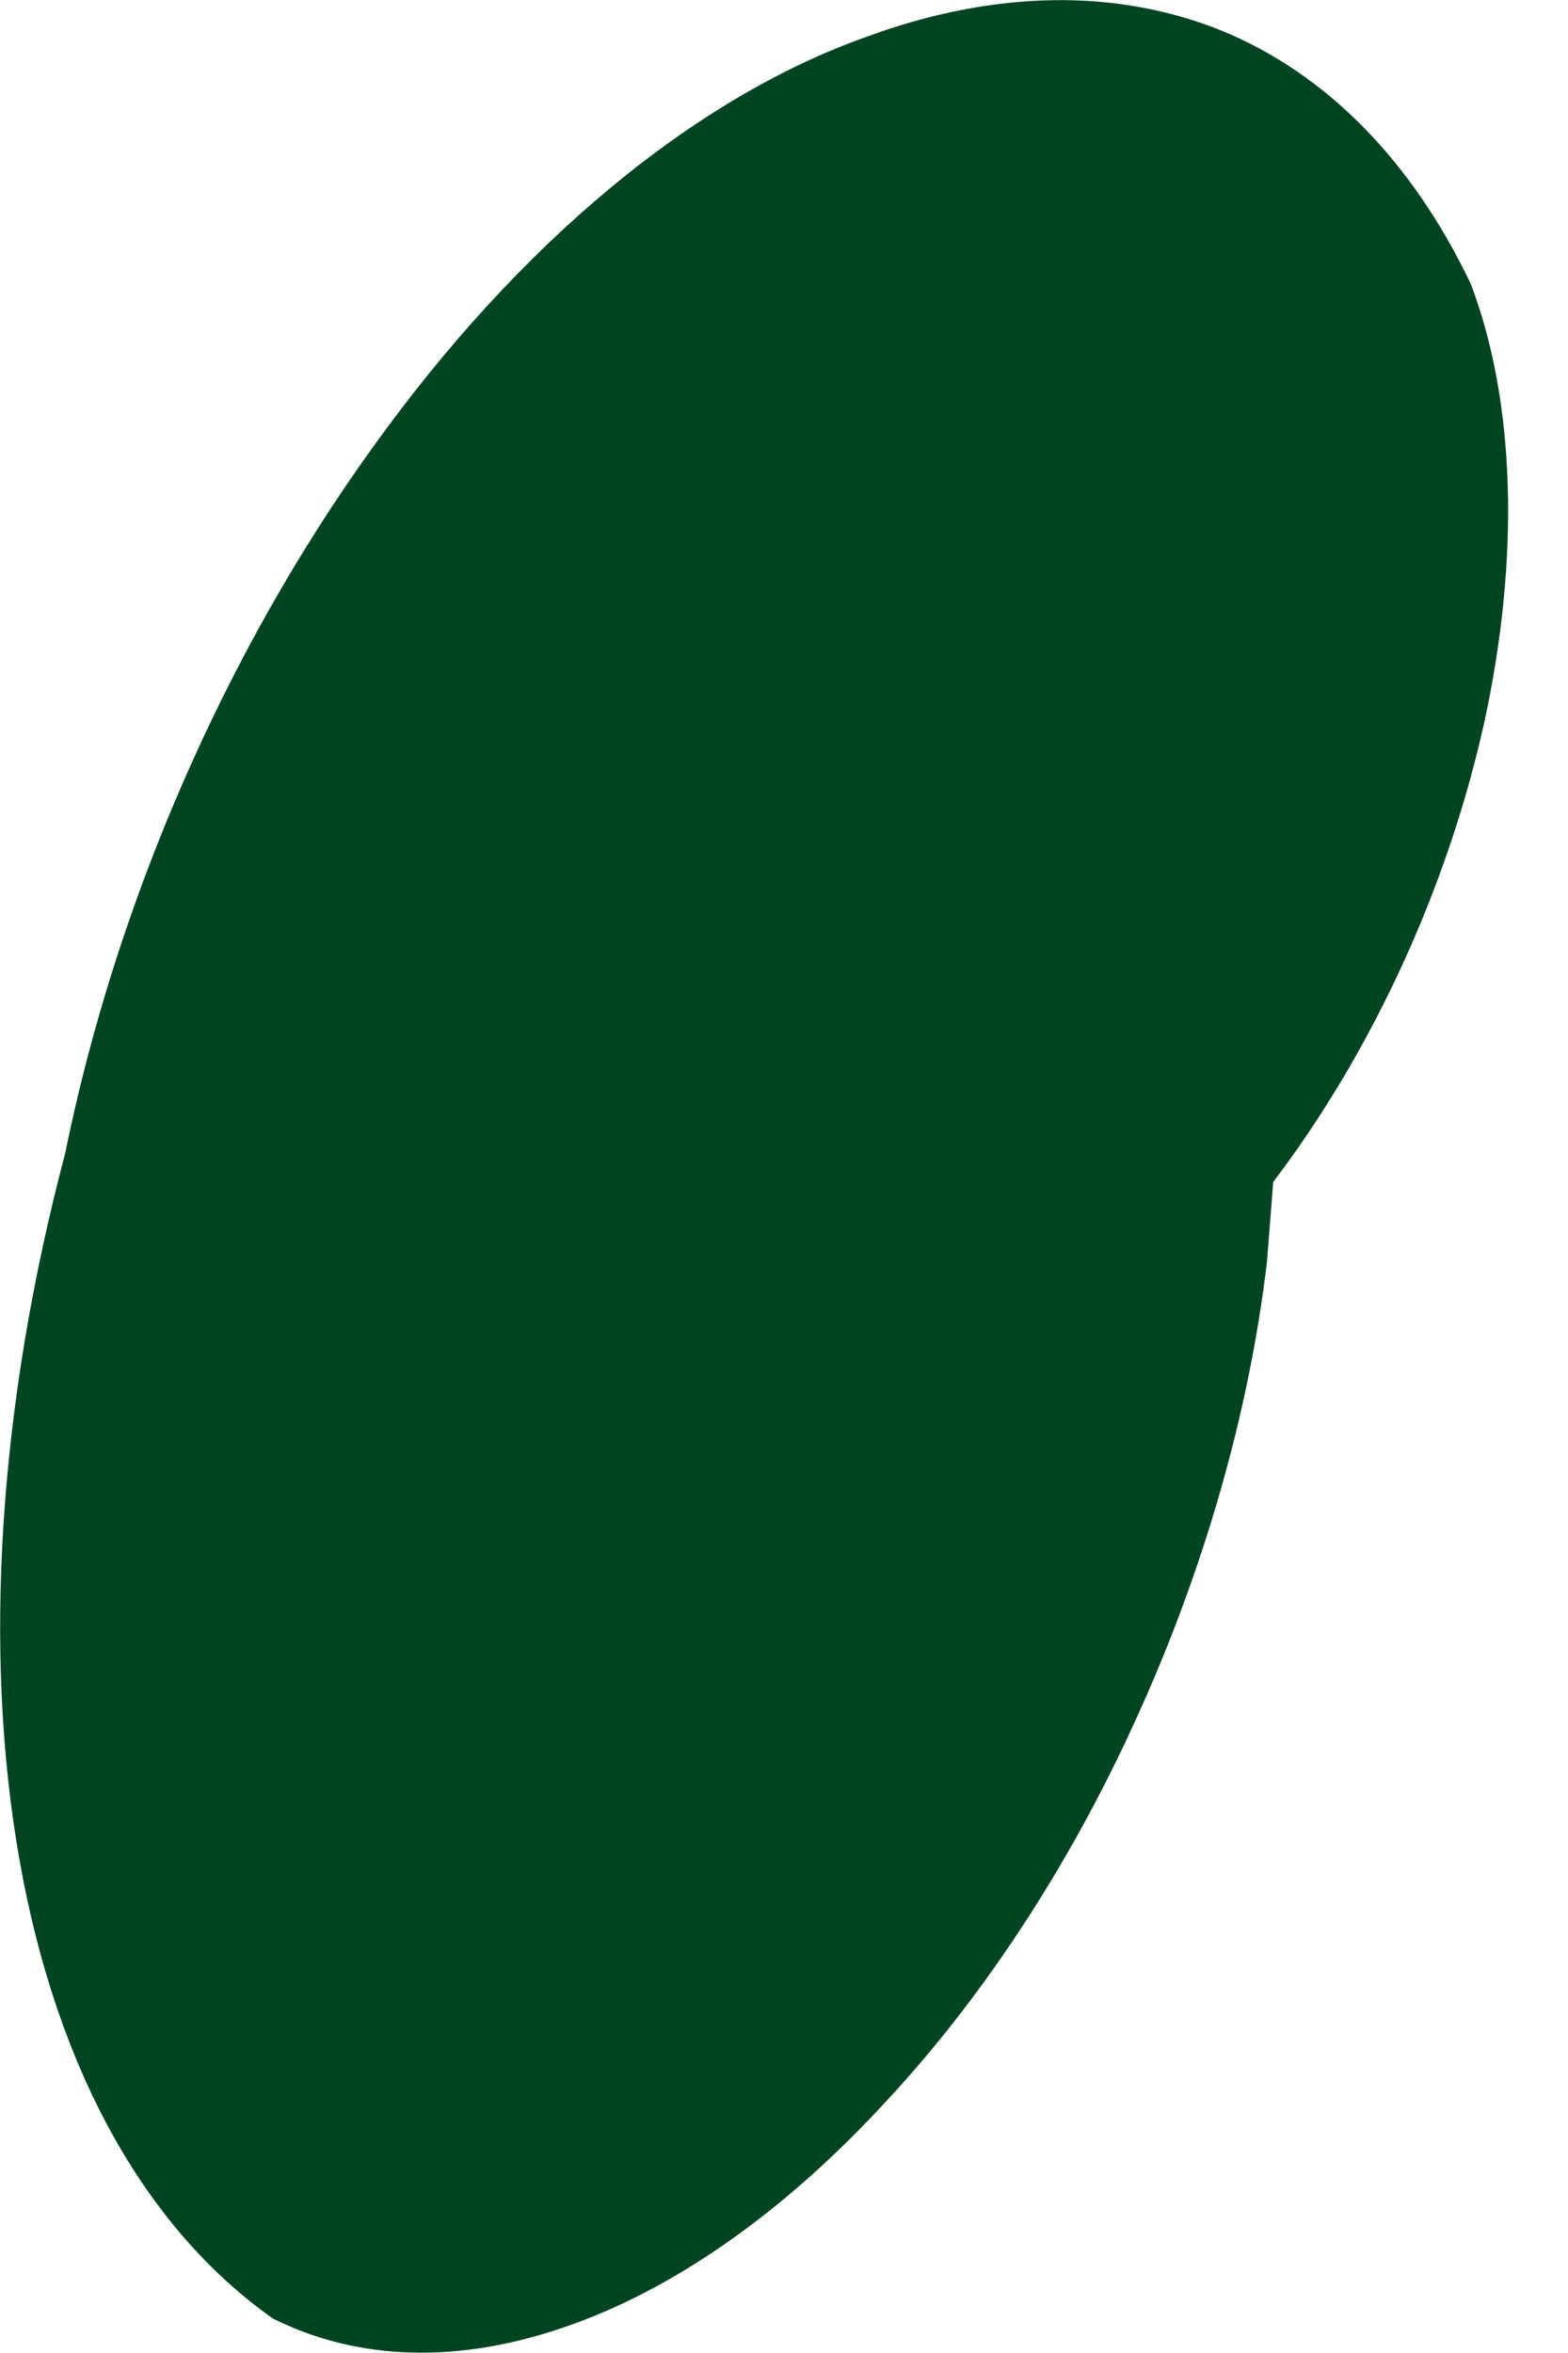 <svg width="2" height="3" viewBox="0 0 2 3" fill="none" xmlns="http://www.w3.org/2000/svg">
<path d="M0.348 2.956C0.456 3.01 0.584 3.014 0.72 2.967C0.855 2.921 0.994 2.825 1.121 2.689C1.249 2.554 1.362 2.383 1.448 2.194C1.535 2.004 1.593 1.803 1.616 1.609L1.624 1.507C1.75 1.341 1.846 1.133 1.893 0.922C1.939 0.711 1.933 0.512 1.876 0.362C1.801 0.205 1.692 0.094 1.558 0.039C1.424 -0.015 1.268 -0.013 1.105 0.047C0.885 0.125 0.662 0.31 0.475 0.571C0.287 0.832 0.148 1.151 0.083 1.471C-0.002 1.792 -0.022 2.107 0.025 2.372C0.072 2.638 0.185 2.841 0.348 2.956Z" fill="#004422"/>
</svg>
